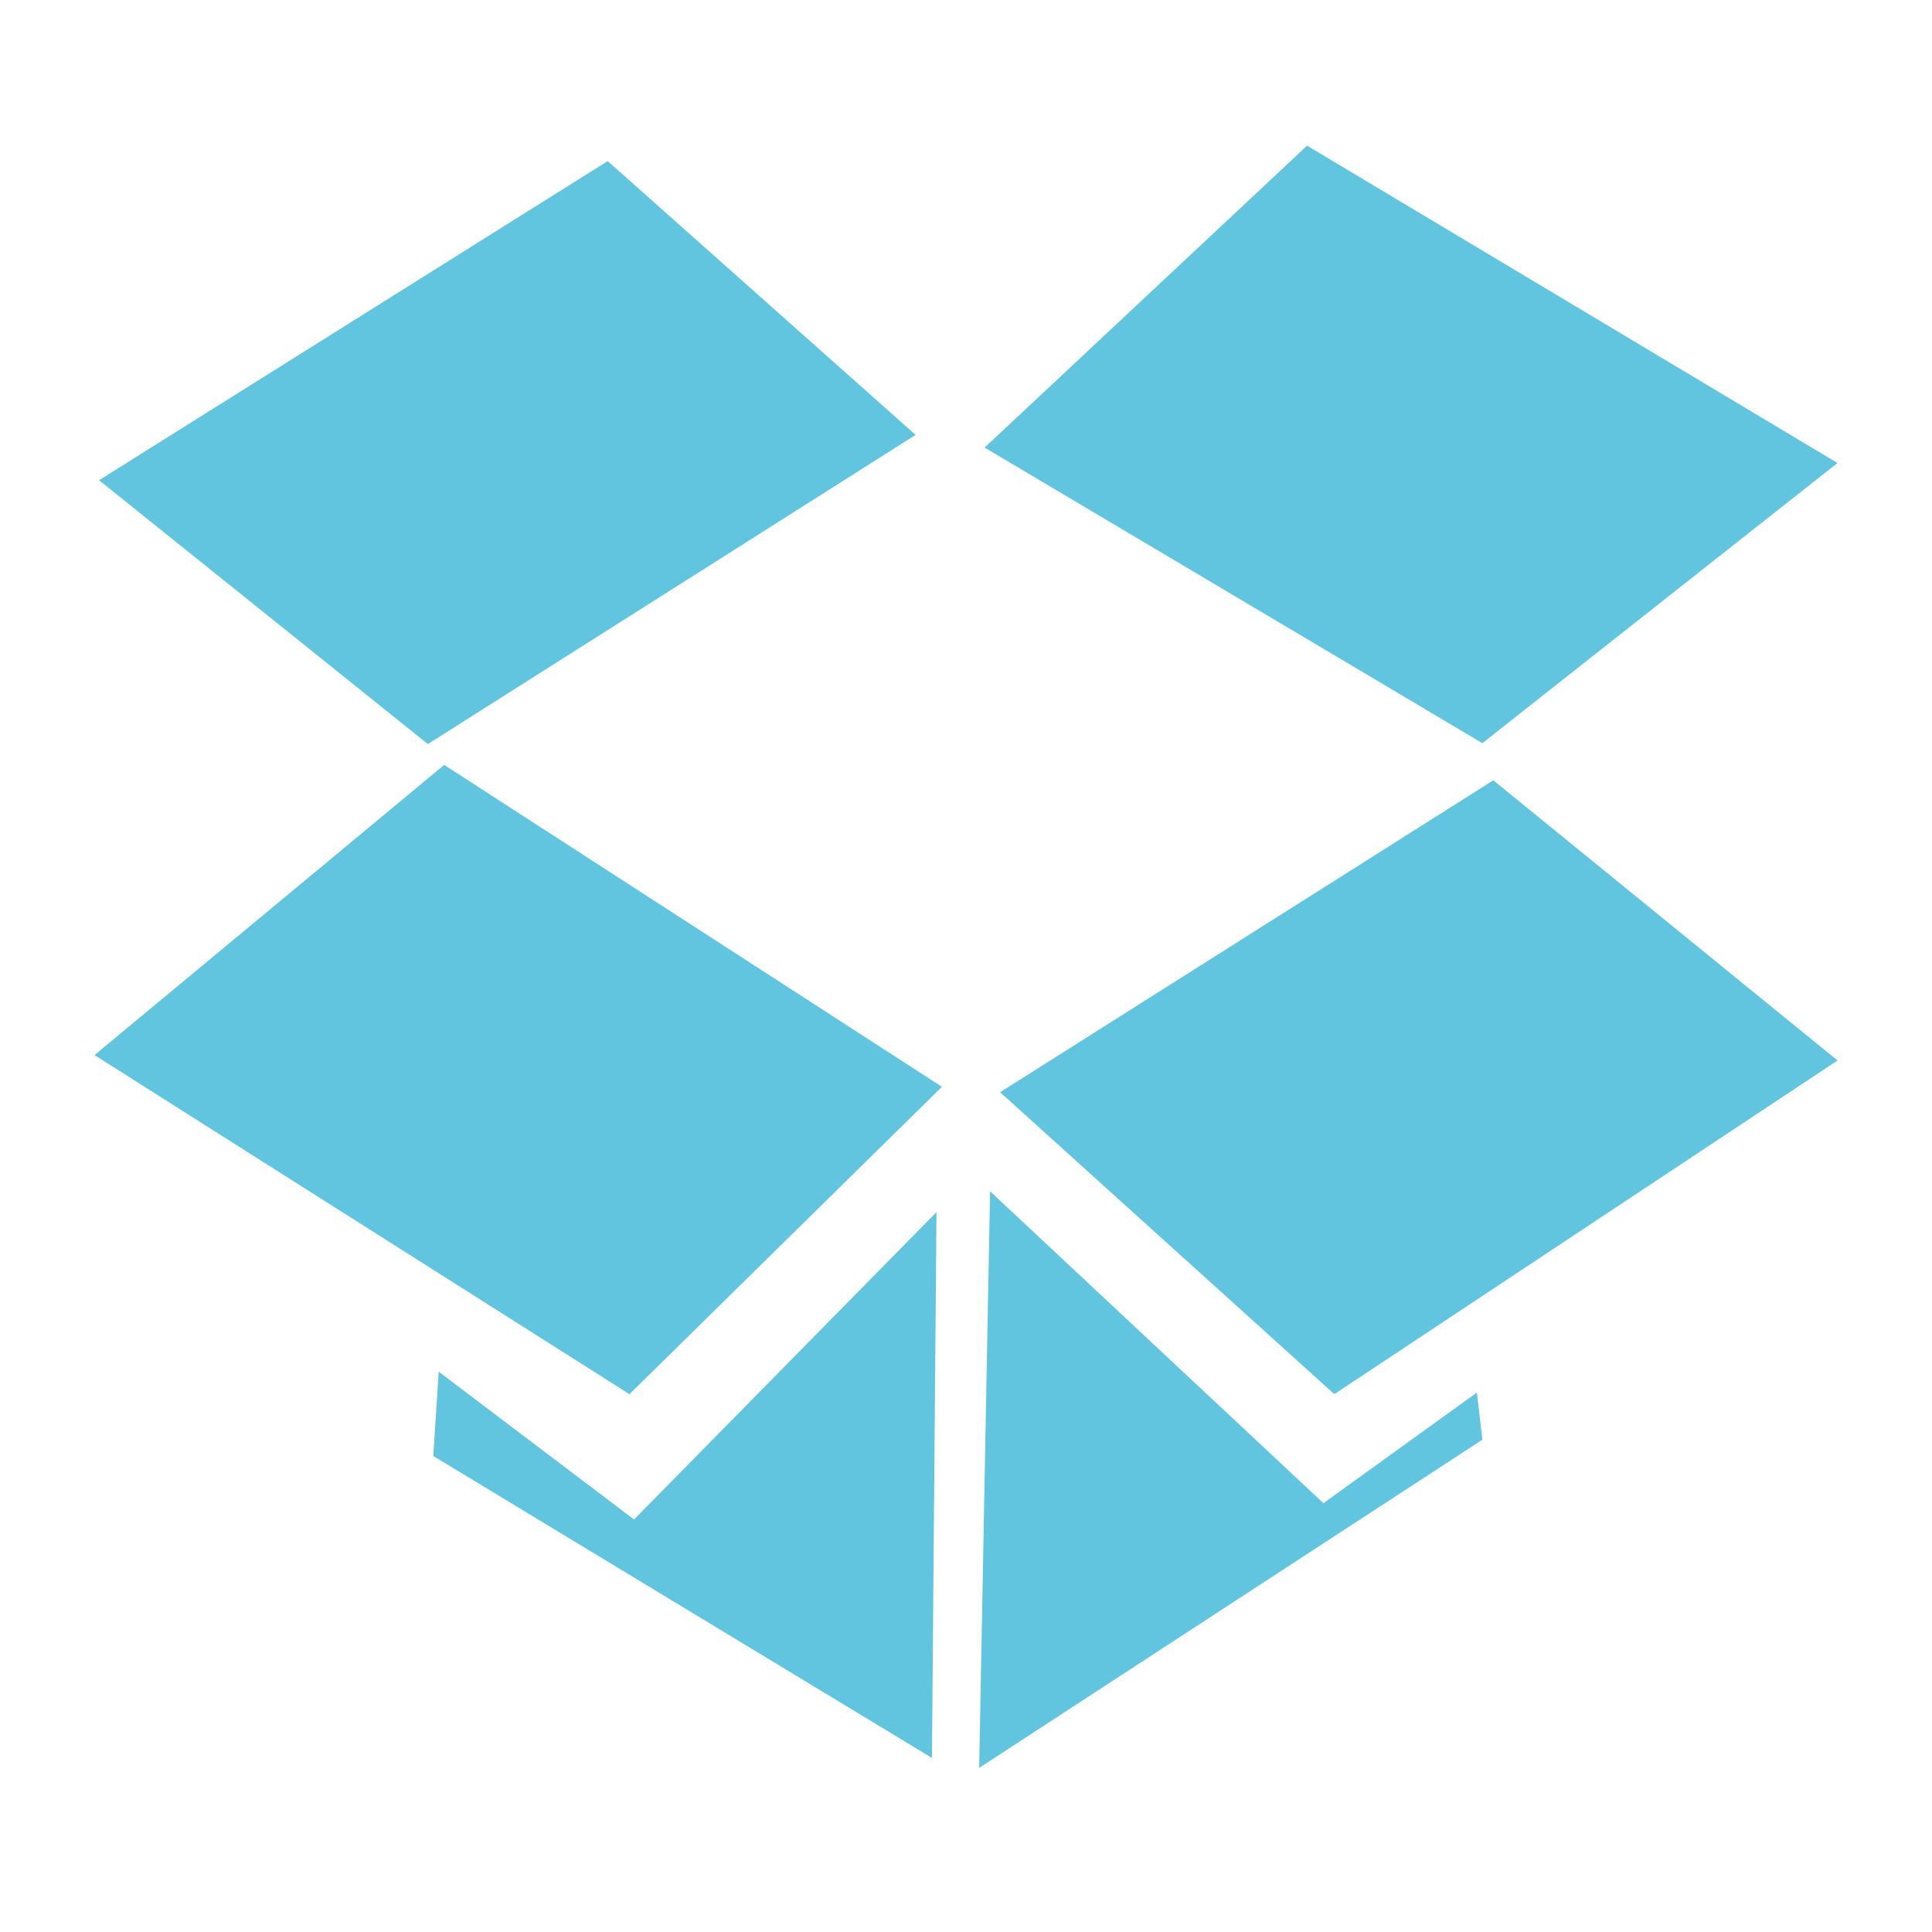 <svg xmlns="http://www.w3.org/2000/svg" width="48" height="48">
 <path d="m 32.474,3.619 -8.011,7.501 12.366,7.344 8.823,-6.961 L 32.474,3.619 z M 15.098,4.002 2.461,11.931 10.63,18.486 22.748,10.805 15.098,4.002 z M 11.036,19.004 2.348,26.213 15.639,34.638 23.402,27.001 11.036,19.004 z m 26.064,0.383 -12.253,7.749 8.304,7.501 12.502,-8.29 -8.553,-6.961 z M 24.598,29.597 24.327,43.923 36.829,35.769 36.693,34.597 32.88,37.346 24.598,29.597 z m -1.331,0.518 -7.515,7.636 -4.852,-3.672 -0.135,2.095 12.389,7.501 0.113,-13.561 z" fill="#62c5df"/>
</svg>
